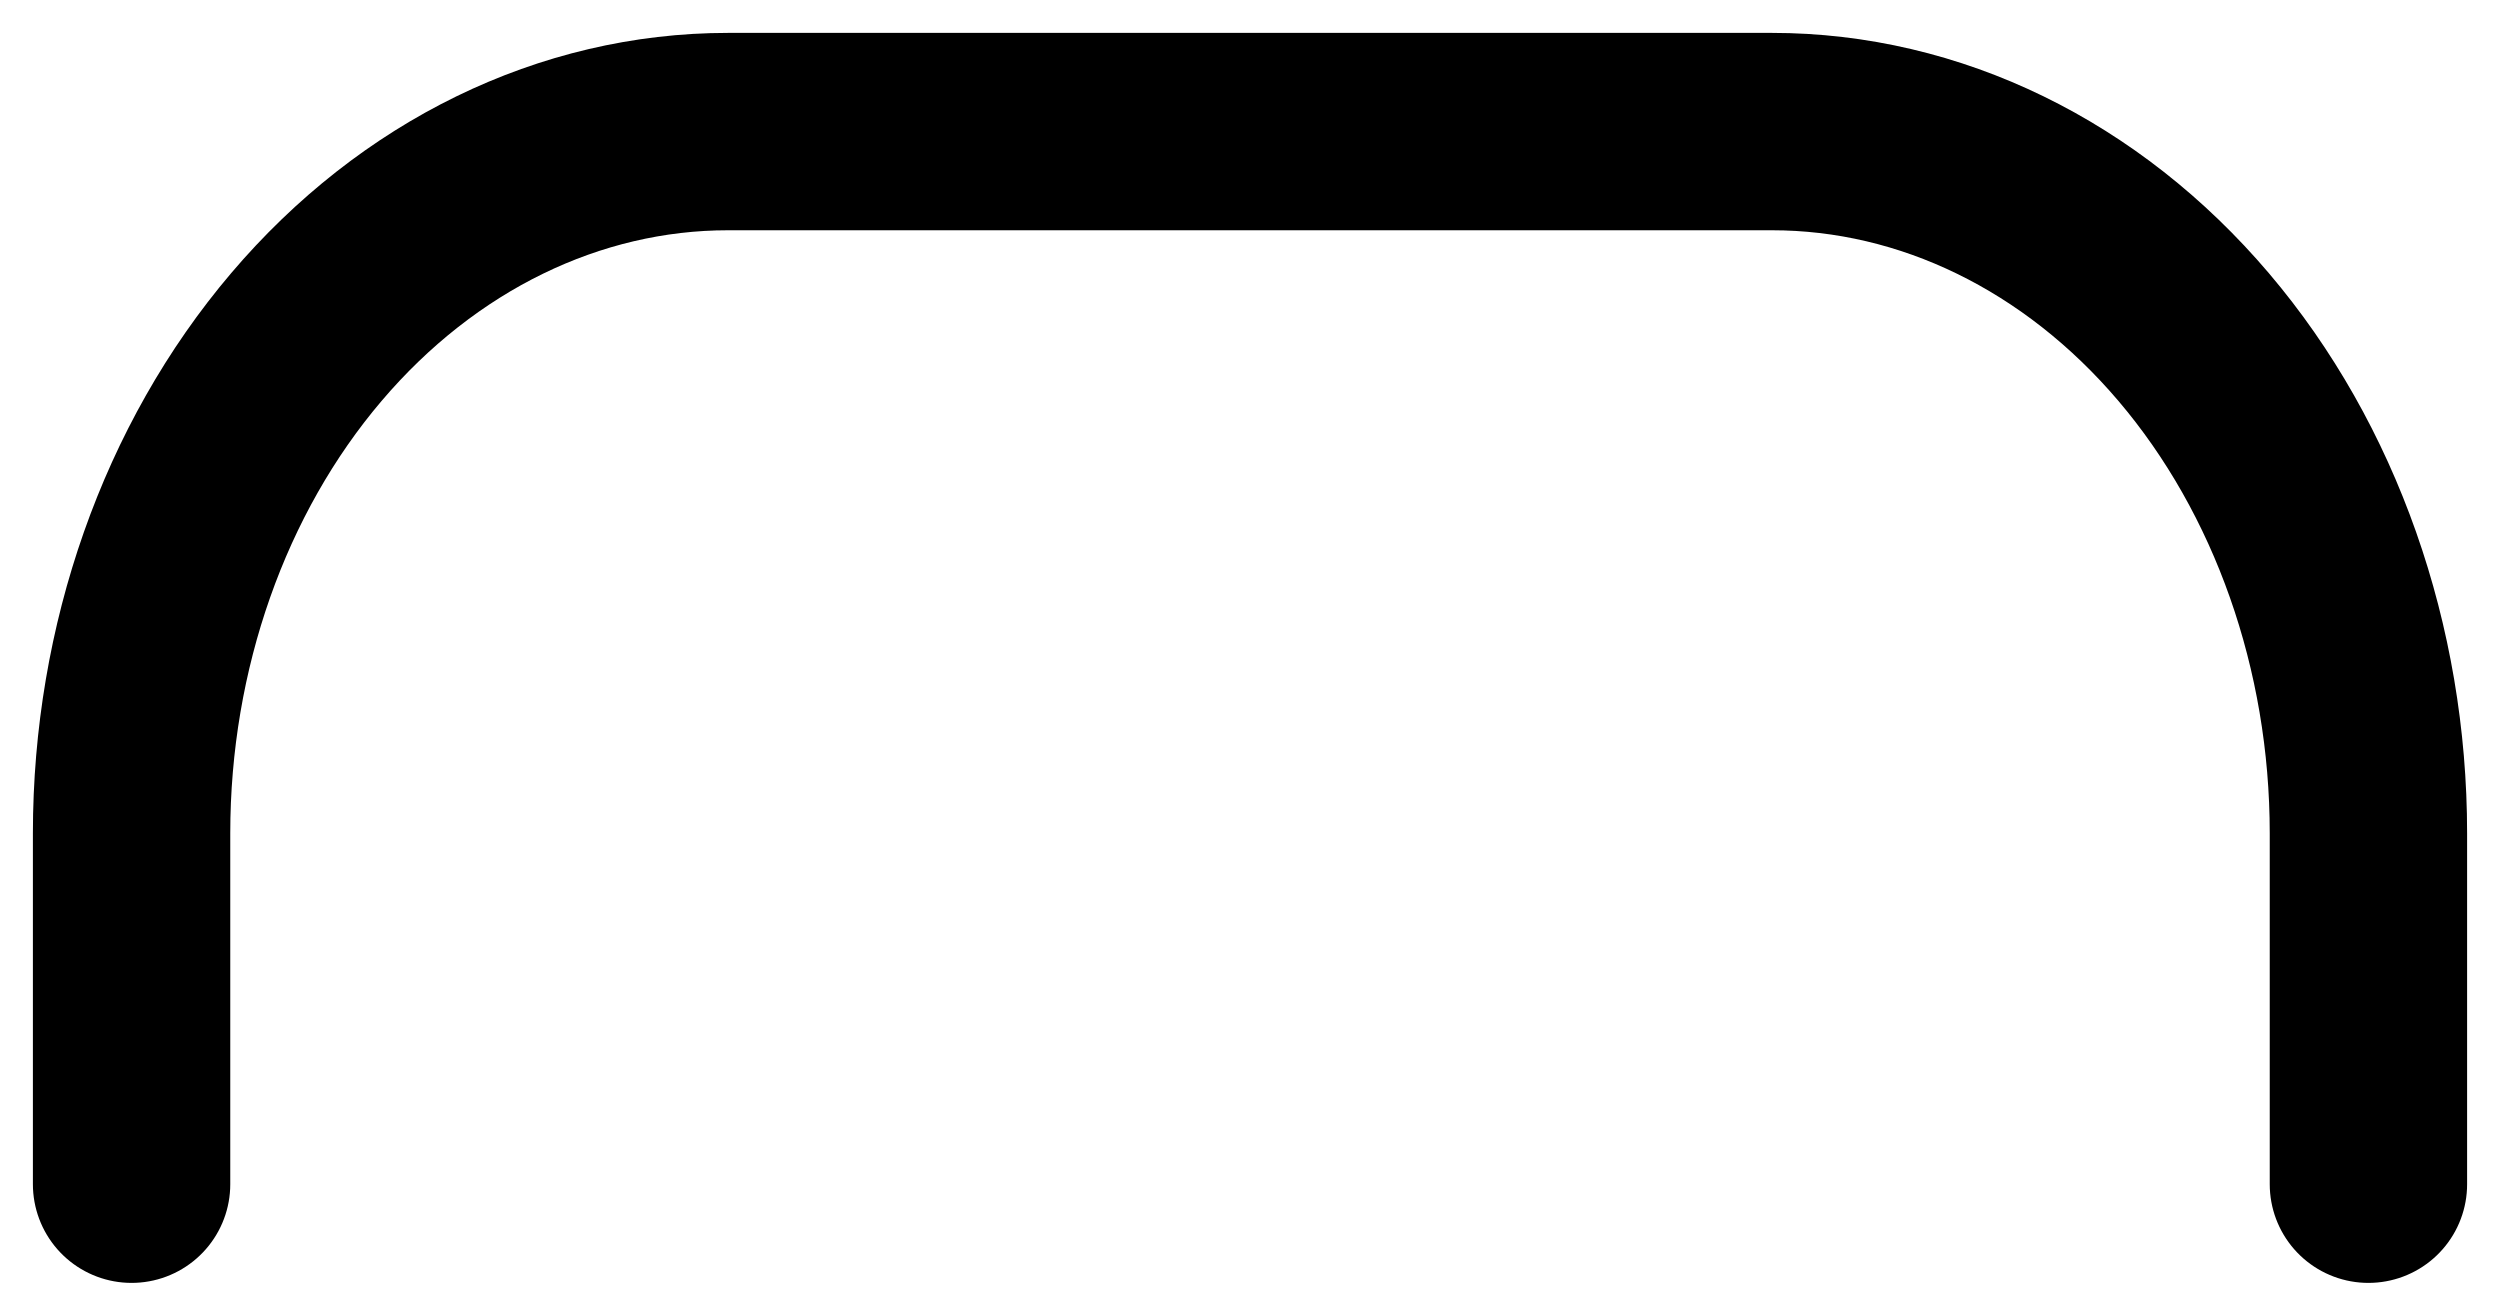 <svg width="19" height="10" viewBox="0 0 19 10" fill="none" xmlns="http://www.w3.org/2000/svg">
<path d="M18 9V6.333C18 4.919 17.522 3.562 16.672 2.562C15.822 1.562 14.669 1 13.467 1H5.533C4.331 1 3.178 1.562 2.328 2.562C1.478 3.562 1 4.919 1 6.333V9" stroke="black" stroke-width="1.5" stroke-linecap="round" stroke-linejoin="round"/>
</svg>
